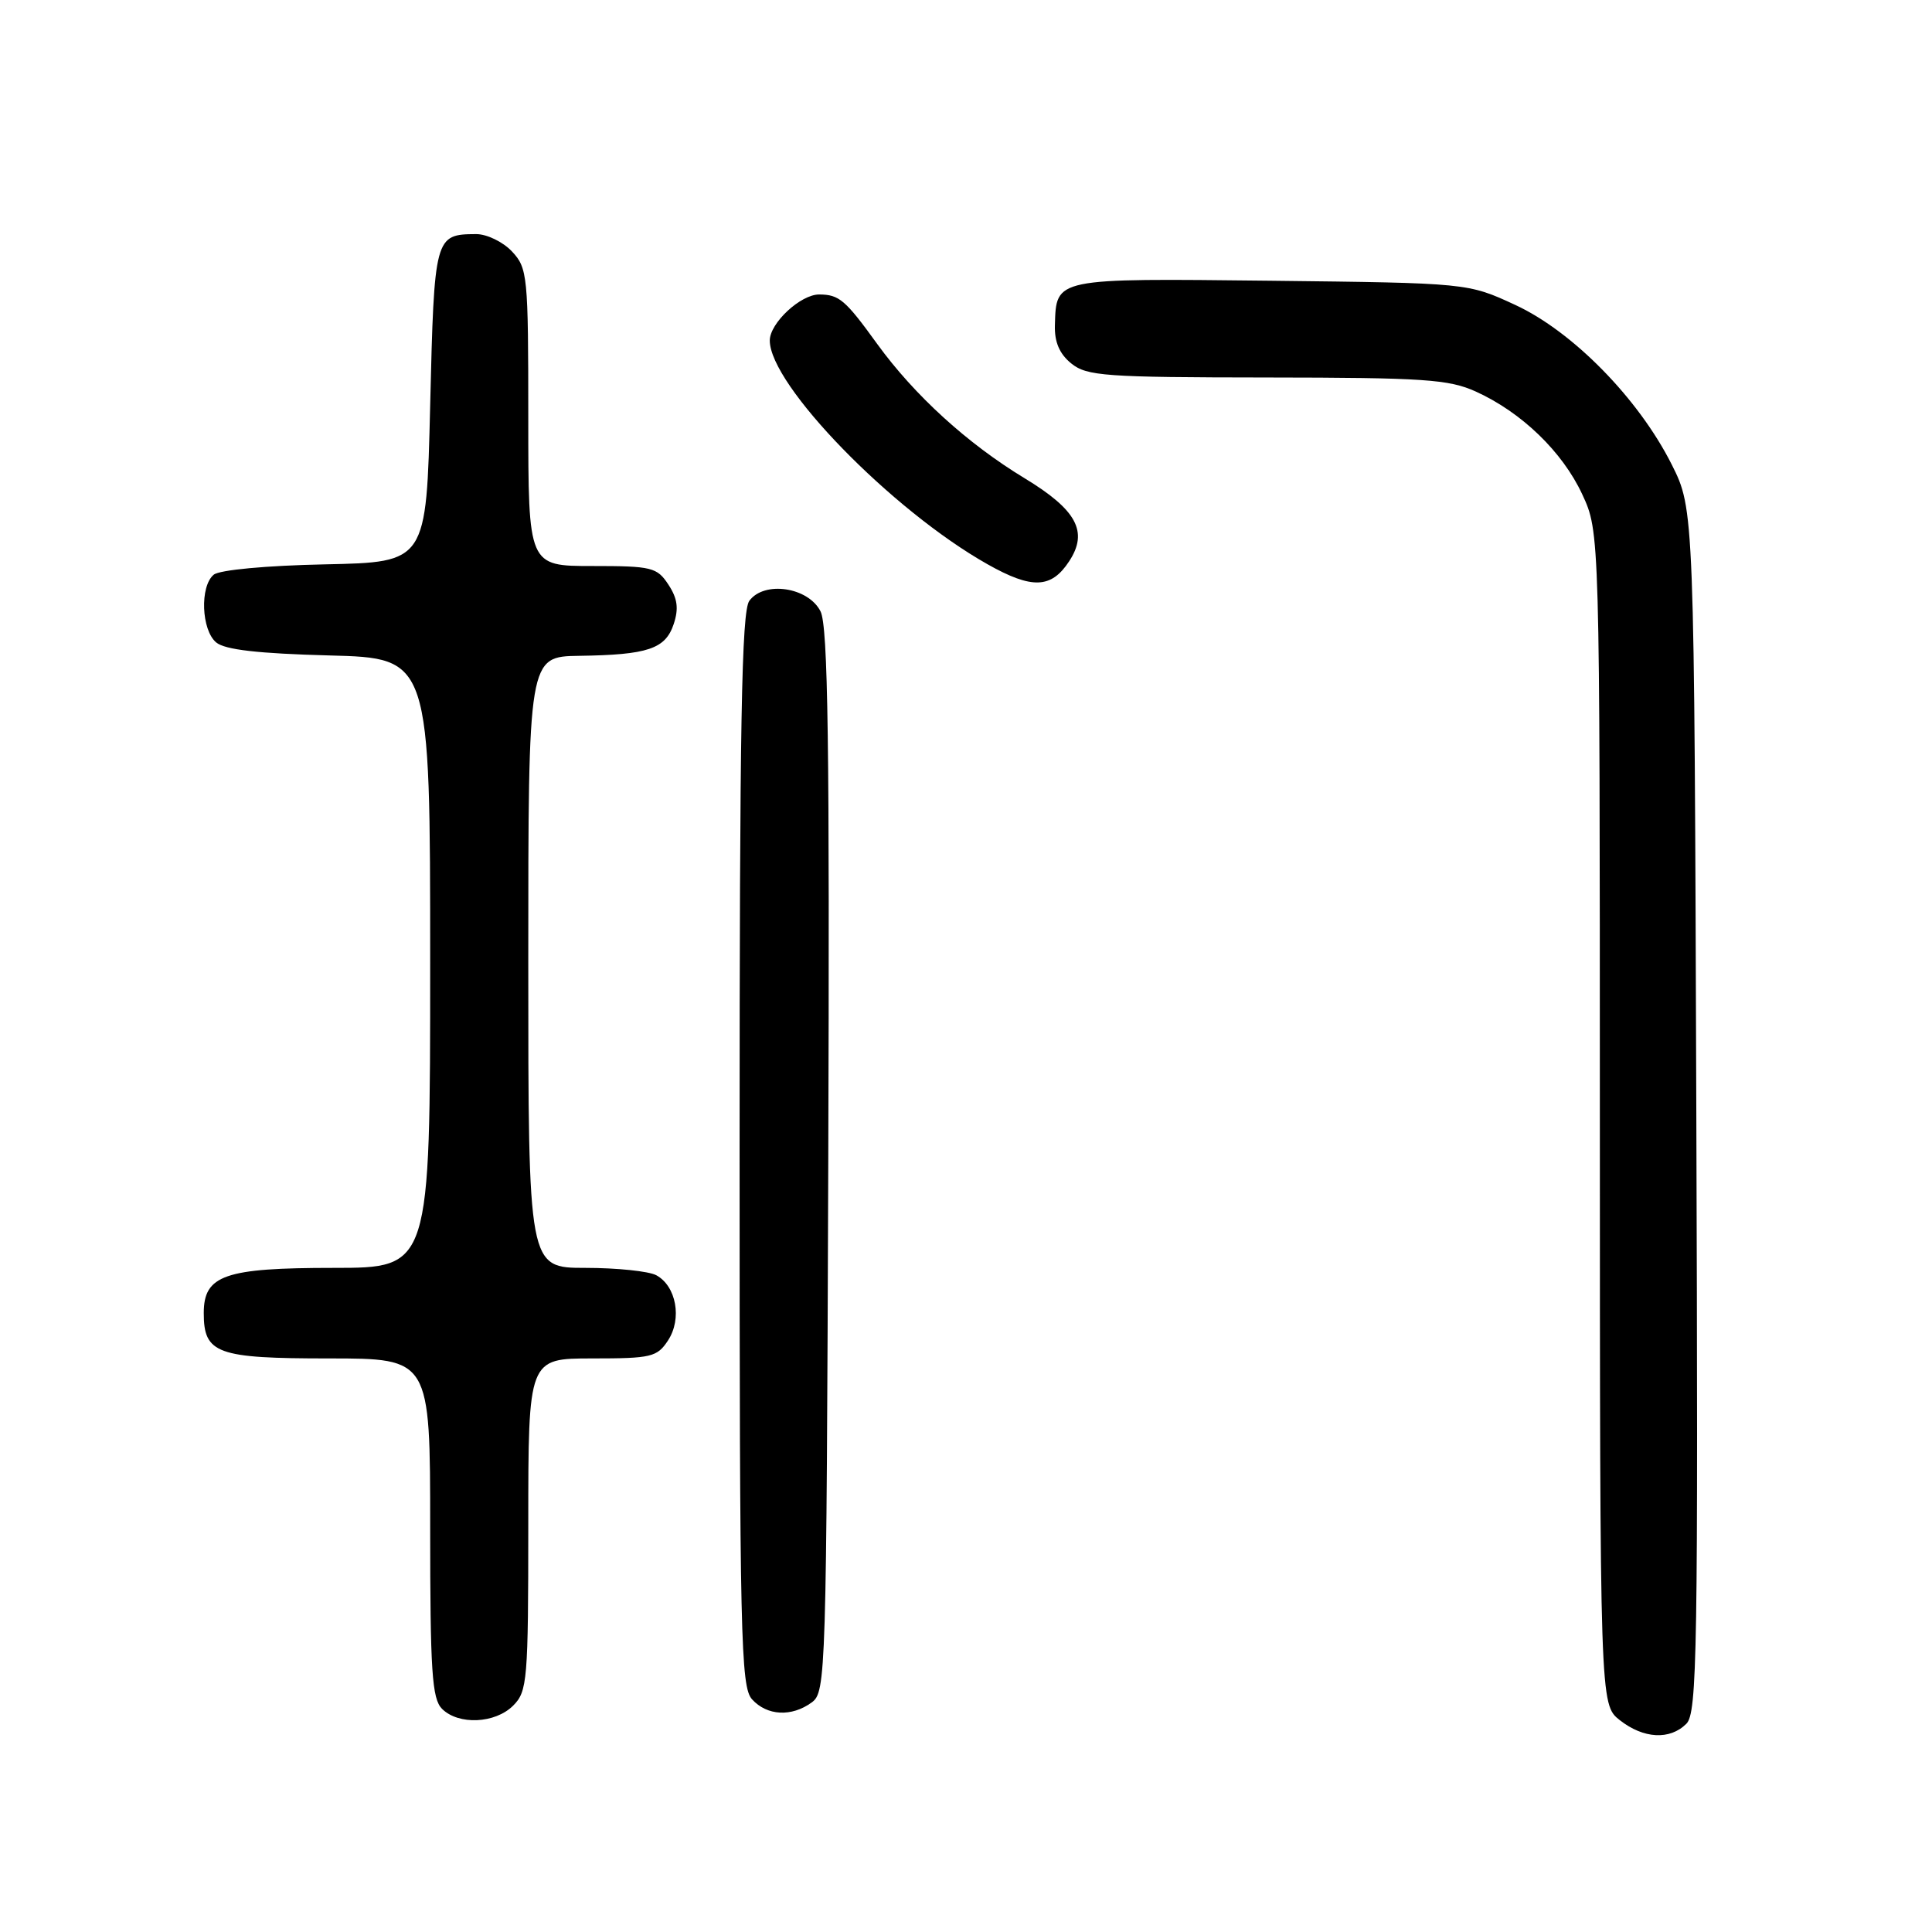 <?xml version="1.0" encoding="UTF-8" standalone="no"?>
<!DOCTYPE svg PUBLIC "-//W3C//DTD SVG 1.1//EN" "http://www.w3.org/Graphics/SVG/1.1/DTD/svg11.dtd" >
<svg xmlns="http://www.w3.org/2000/svg" xmlns:xlink="http://www.w3.org/1999/xlink" version="1.1" viewBox="0 0 256 256">
 <g >
 <path fill="currentColor"
d=" M 223.45 228.41 C 224.89 226.97 225.02 218.96 224.77 147.16 C 224.50 67.50 224.50 67.50 221.50 61.53 C 217.11 52.81 208.39 43.92 200.77 40.40 C 194.50 37.50 194.50 37.50 168.41 37.20 C 139.63 36.88 139.96 36.81 139.78 43.09 C 139.71 45.32 140.39 46.90 141.95 48.16 C 144.01 49.83 146.43 50.00 167.86 50.02 C 188.68 50.04 191.98 50.26 195.57 51.89 C 201.62 54.64 207.03 59.86 209.65 65.49 C 211.98 70.50 211.98 70.50 211.99 148.18 C 212.00 225.85 212.00 225.85 214.63 227.93 C 217.78 230.40 221.26 230.59 223.45 228.41 Z  M 68.00 226.00 C 69.88 224.12 70.00 222.67 70.00 202.00 C 70.00 180.00 70.00 180.00 78.48 180.00 C 86.32 180.00 87.07 179.82 88.52 177.61 C 90.40 174.74 89.61 170.40 86.95 168.97 C 85.95 168.44 81.73 168.00 77.57 168.00 C 70.00 168.00 70.00 168.00 70.00 127.50 C 70.00 87.00 70.00 87.00 76.75 86.90 C 85.85 86.77 88.17 85.99 89.27 82.69 C 89.95 80.64 89.78 79.31 88.57 77.47 C 87.06 75.17 86.39 75.00 78.48 75.00 C 70.00 75.00 70.00 75.00 70.00 55.31 C 70.00 36.48 69.91 35.53 67.83 33.31 C 66.63 32.04 64.49 31.01 63.08 31.02 C 57.60 31.05 57.54 31.28 57.00 53.71 C 56.50 74.50 56.50 74.50 43.07 74.78 C 35.25 74.94 29.08 75.52 28.32 76.15 C 26.46 77.69 26.68 83.49 28.65 85.13 C 29.82 86.10 34.24 86.60 43.65 86.85 C 57.00 87.20 57.00 87.20 57.00 127.60 C 57.00 168.00 57.00 168.00 44.22 168.00 C 29.77 168.00 27.00 168.96 27.00 173.99 C 27.00 179.37 28.74 180.00 43.57 180.00 C 57.00 180.00 57.00 180.00 57.00 202.43 C 57.00 221.48 57.24 225.09 58.57 226.43 C 60.76 228.61 65.61 228.39 68.00 226.00 Z  M 107.56 225.58 C 109.44 224.20 109.51 222.15 109.75 153.83 C 109.94 98.59 109.72 82.96 108.72 81.00 C 107.09 77.79 101.26 76.93 99.29 79.61 C 98.26 81.02 98.00 95.87 98.00 152.36 C 98.00 217.01 98.15 223.51 99.65 225.17 C 101.64 227.36 104.89 227.53 107.56 225.58 Z  M 141.67 74.37 C 144.24 70.46 142.68 67.56 135.75 63.36 C 128.19 58.78 121.17 52.38 116.23 45.57 C 112.00 39.72 111.20 39.04 108.56 39.02 C 106.09 39.00 102.00 42.81 102.00 45.12 C 102.00 51.00 118.15 67.60 130.84 74.76 C 136.74 78.09 139.30 78.00 141.67 74.37 Z "/>
</g>
</svg>
